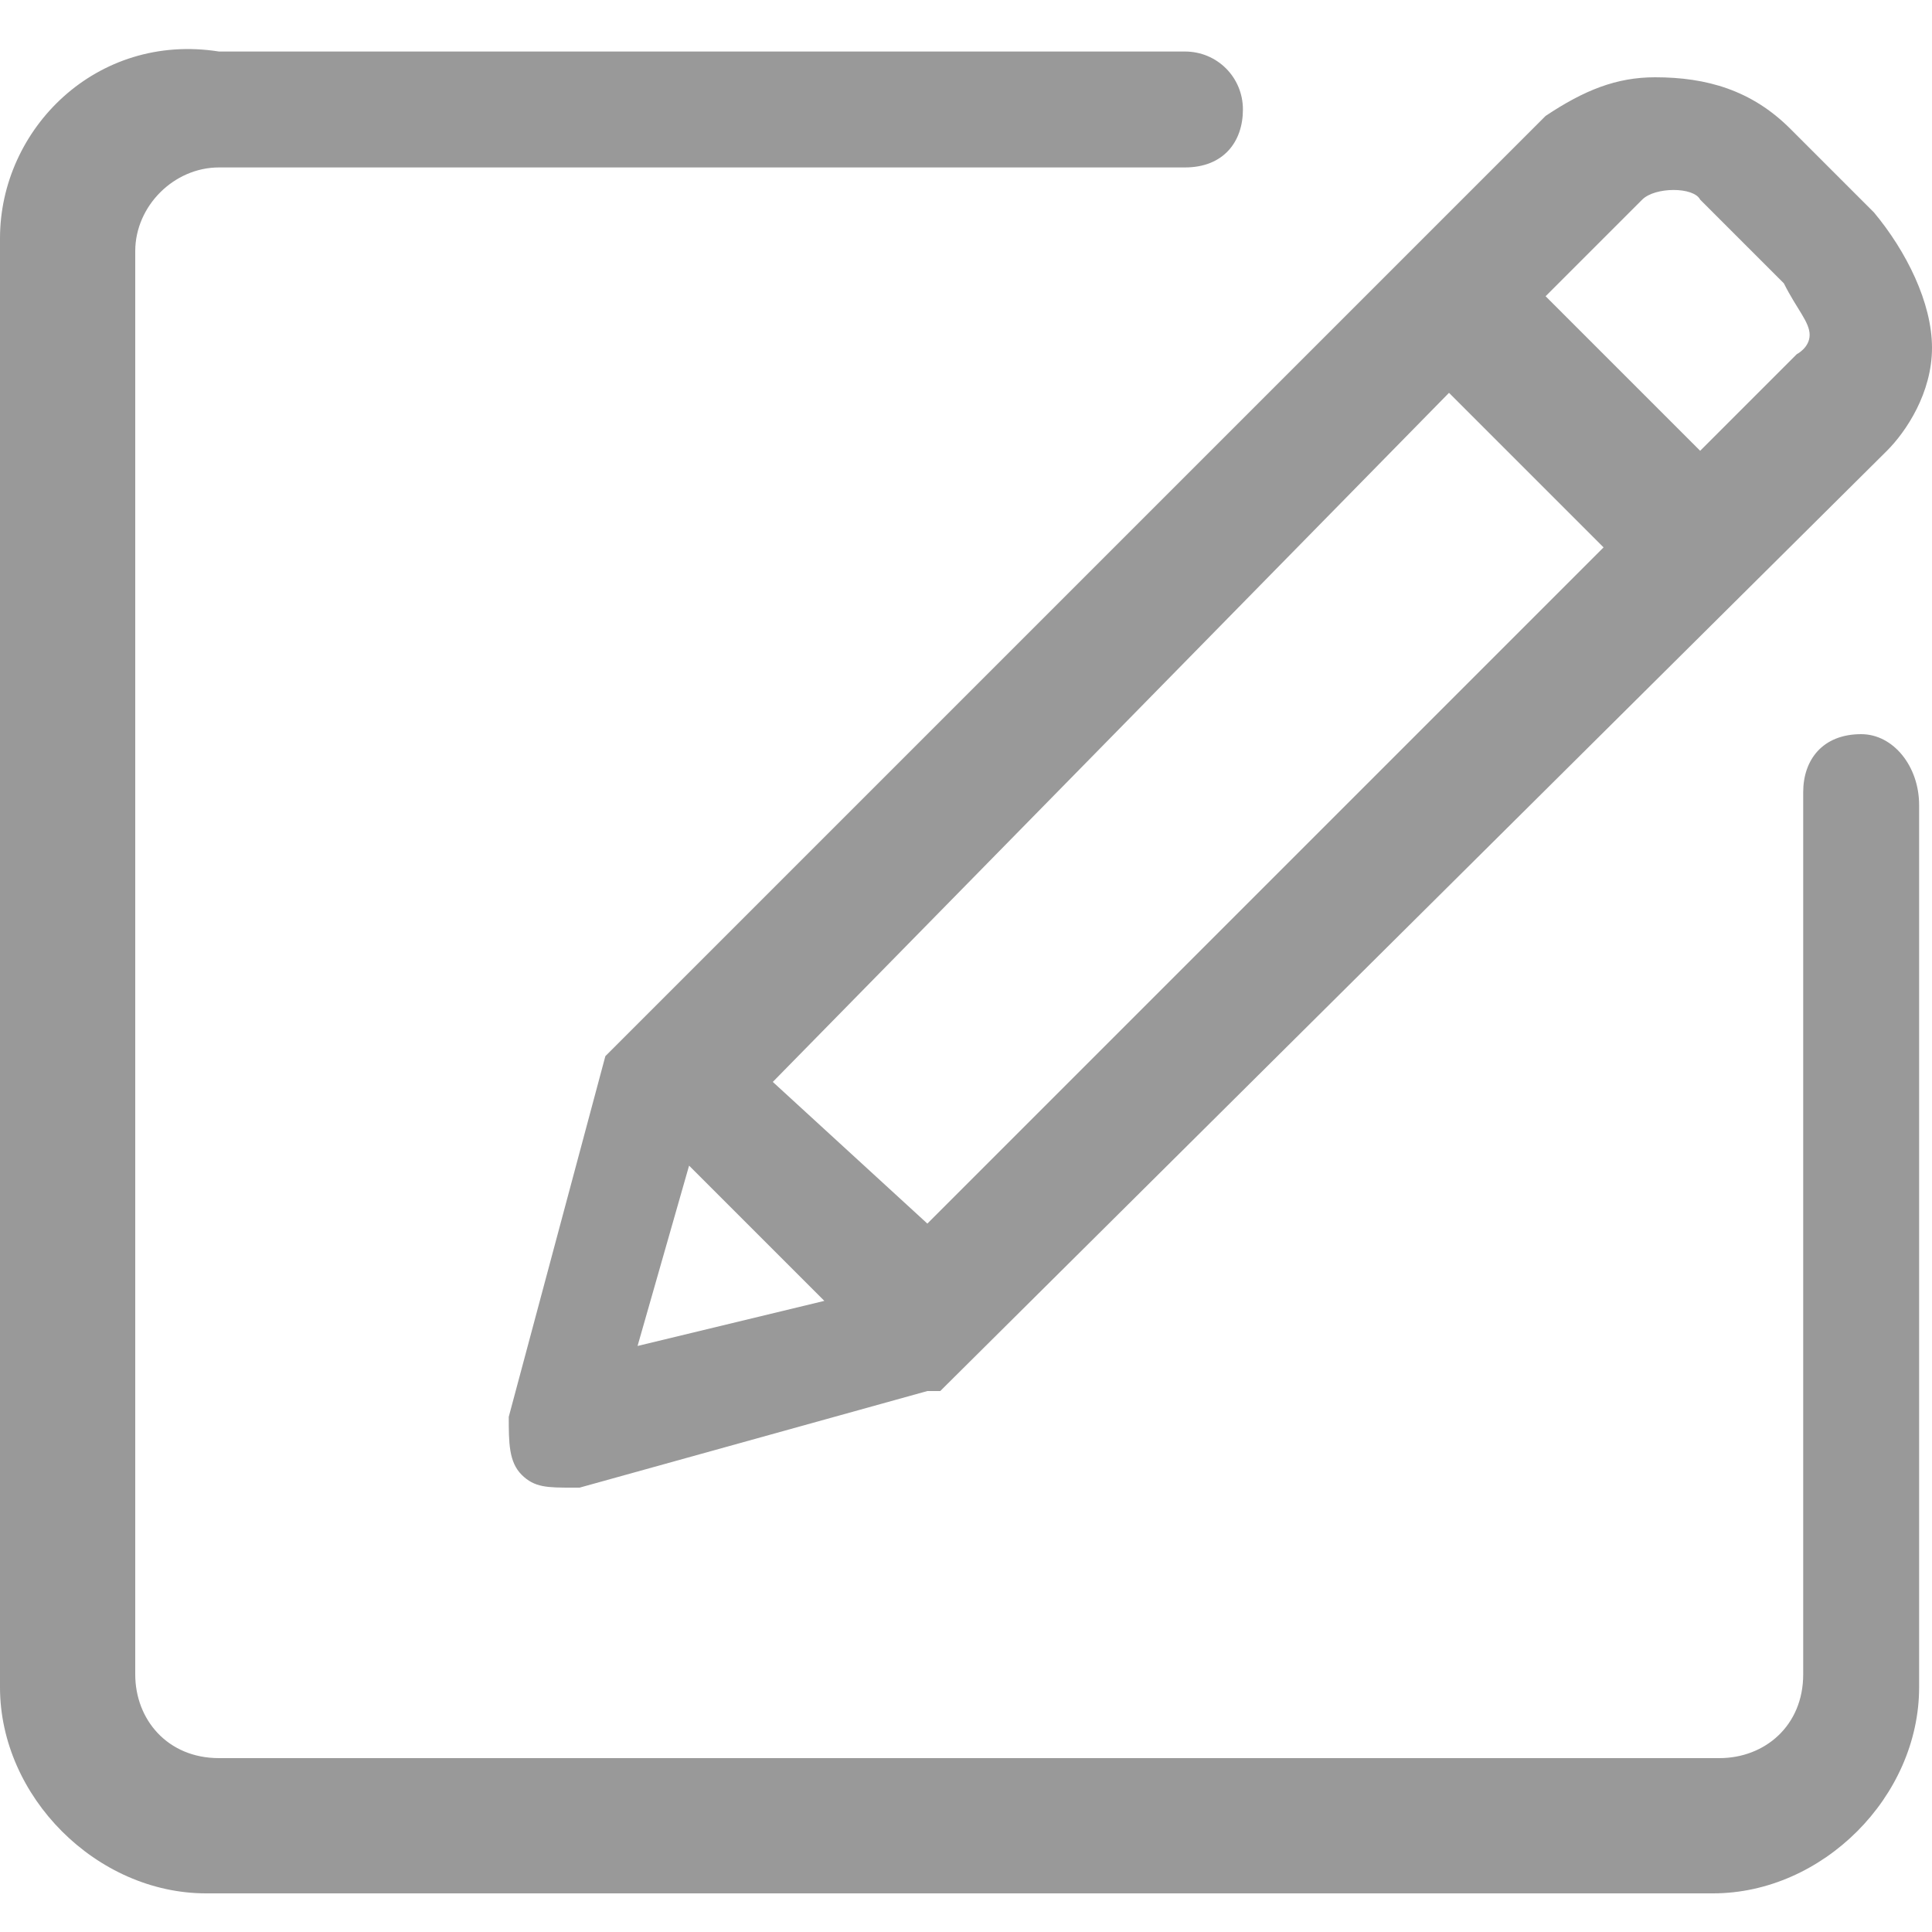 <svg xmlns="http://www.w3.org/2000/svg" viewBox="0 0 30 30"><path fill="#999" d="M9.4 16.4s0 .2 0 0L7.9 22c0 .4 0 .7.2.9.2.2.4.2.8.2H9l5.4-1.5h.2L29.3 7c.3-.3.7-.9.7-1.6s-.4-1.5-.9-2.1L27.8 2c-.6-.6-1.3-.8-2.1-.8-.6 0-1.1.2-1.7.6L9.4 16.4M27.9 5.5L26.4 7 24 4.6l1.5-1.5c.2-.2.8-.2.9 0l1.3 1.3c.2.4.4.6.4.8 0 .2-.2.3-.2.3M12 16.8L22.5 6.1l2.4 2.4L14.4 19 12 16.8zm-2.1 4.1l.8-2.8 2.1 2.1-2.9.7zm19-9.5c-.6 0-.9.4-.9.9V26c0 .8-.6 1.3-1.3 1.3H3.4c-.8 0-1.3-.6-1.3-1.3V3.9c0-.7.6-1.3 1.3-1.3h15c.6 0 .9-.4.9-.9s-.4-.9-.9-.9h-15C1.5.5 0 2 0 3.7v22.5c0 1.7 1.5 3.2 3.2 3.2h23.4c1.7 0 3.2-1.5 3.2-3.2V12.5c0-.6-.4-1.1-.9-1.1"/></svg>